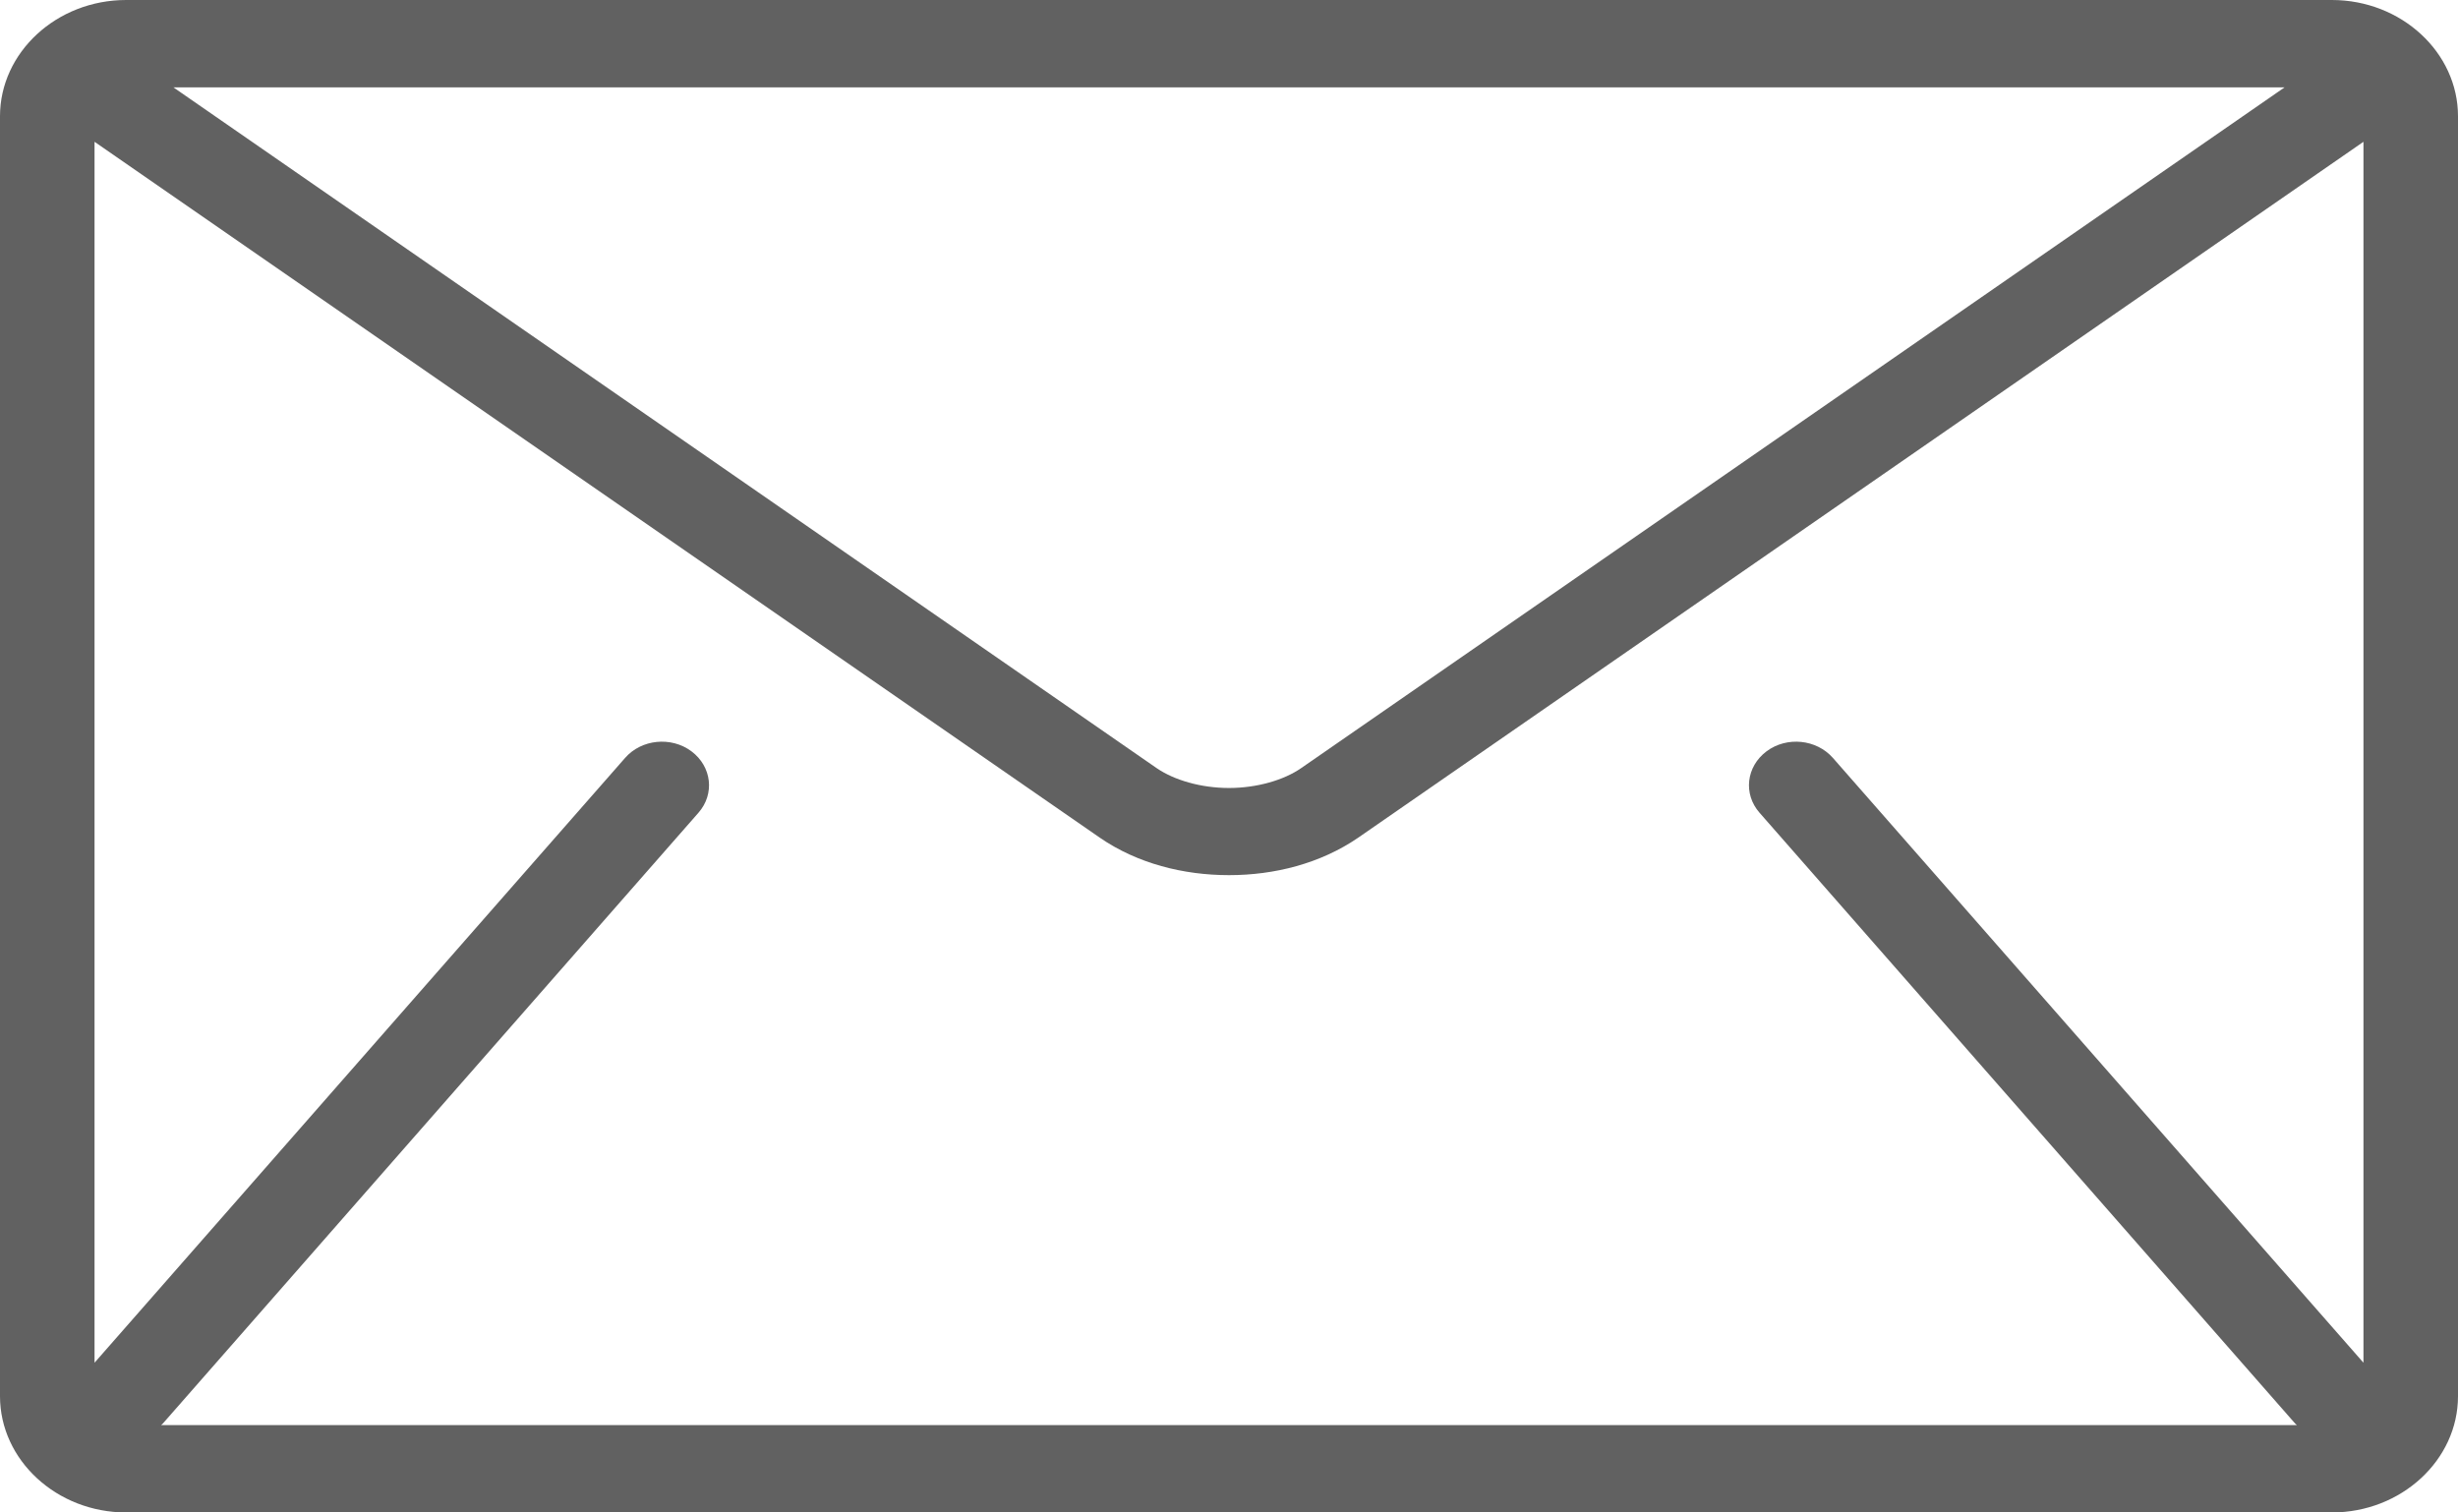 <svg width="13" height="8" viewBox="0 0 13 8" fill="none" xmlns="http://www.w3.org/2000/svg">
<path d="M12.333 0H0.667C0.3 0 0 0.277 0 0.615V7.385C0 7.723 0.3 8 0.667 8H12.333C12.7 8 13 7.723 13 7.385V0.615C13 0.277 12.7 0 12.333 0ZM12.083 0.462L6.883 4.062C6.79 4.127 6.646 4.168 6.5 4.168C6.353 4.168 6.21 4.127 6.116 4.062L0.917 0.462H12.083ZM9.306 4.299L12.139 7.53C12.142 7.533 12.145 7.536 12.148 7.538H0.852C0.855 7.535 0.858 7.533 0.861 7.53L3.694 4.299C3.781 4.2 3.765 4.055 3.657 3.974C3.55 3.894 3.392 3.91 3.306 4.009L0.5 7.208V0.75L5.817 4.431C6.016 4.568 6.26 4.629 6.5 4.629C6.74 4.629 6.983 4.568 7.183 4.431L12.5 0.75V7.208L9.694 4.009C9.607 3.91 9.45 3.894 9.343 3.974C9.235 4.055 9.219 4.2 9.306 4.299Z" fill="#616161"/>
</svg>
